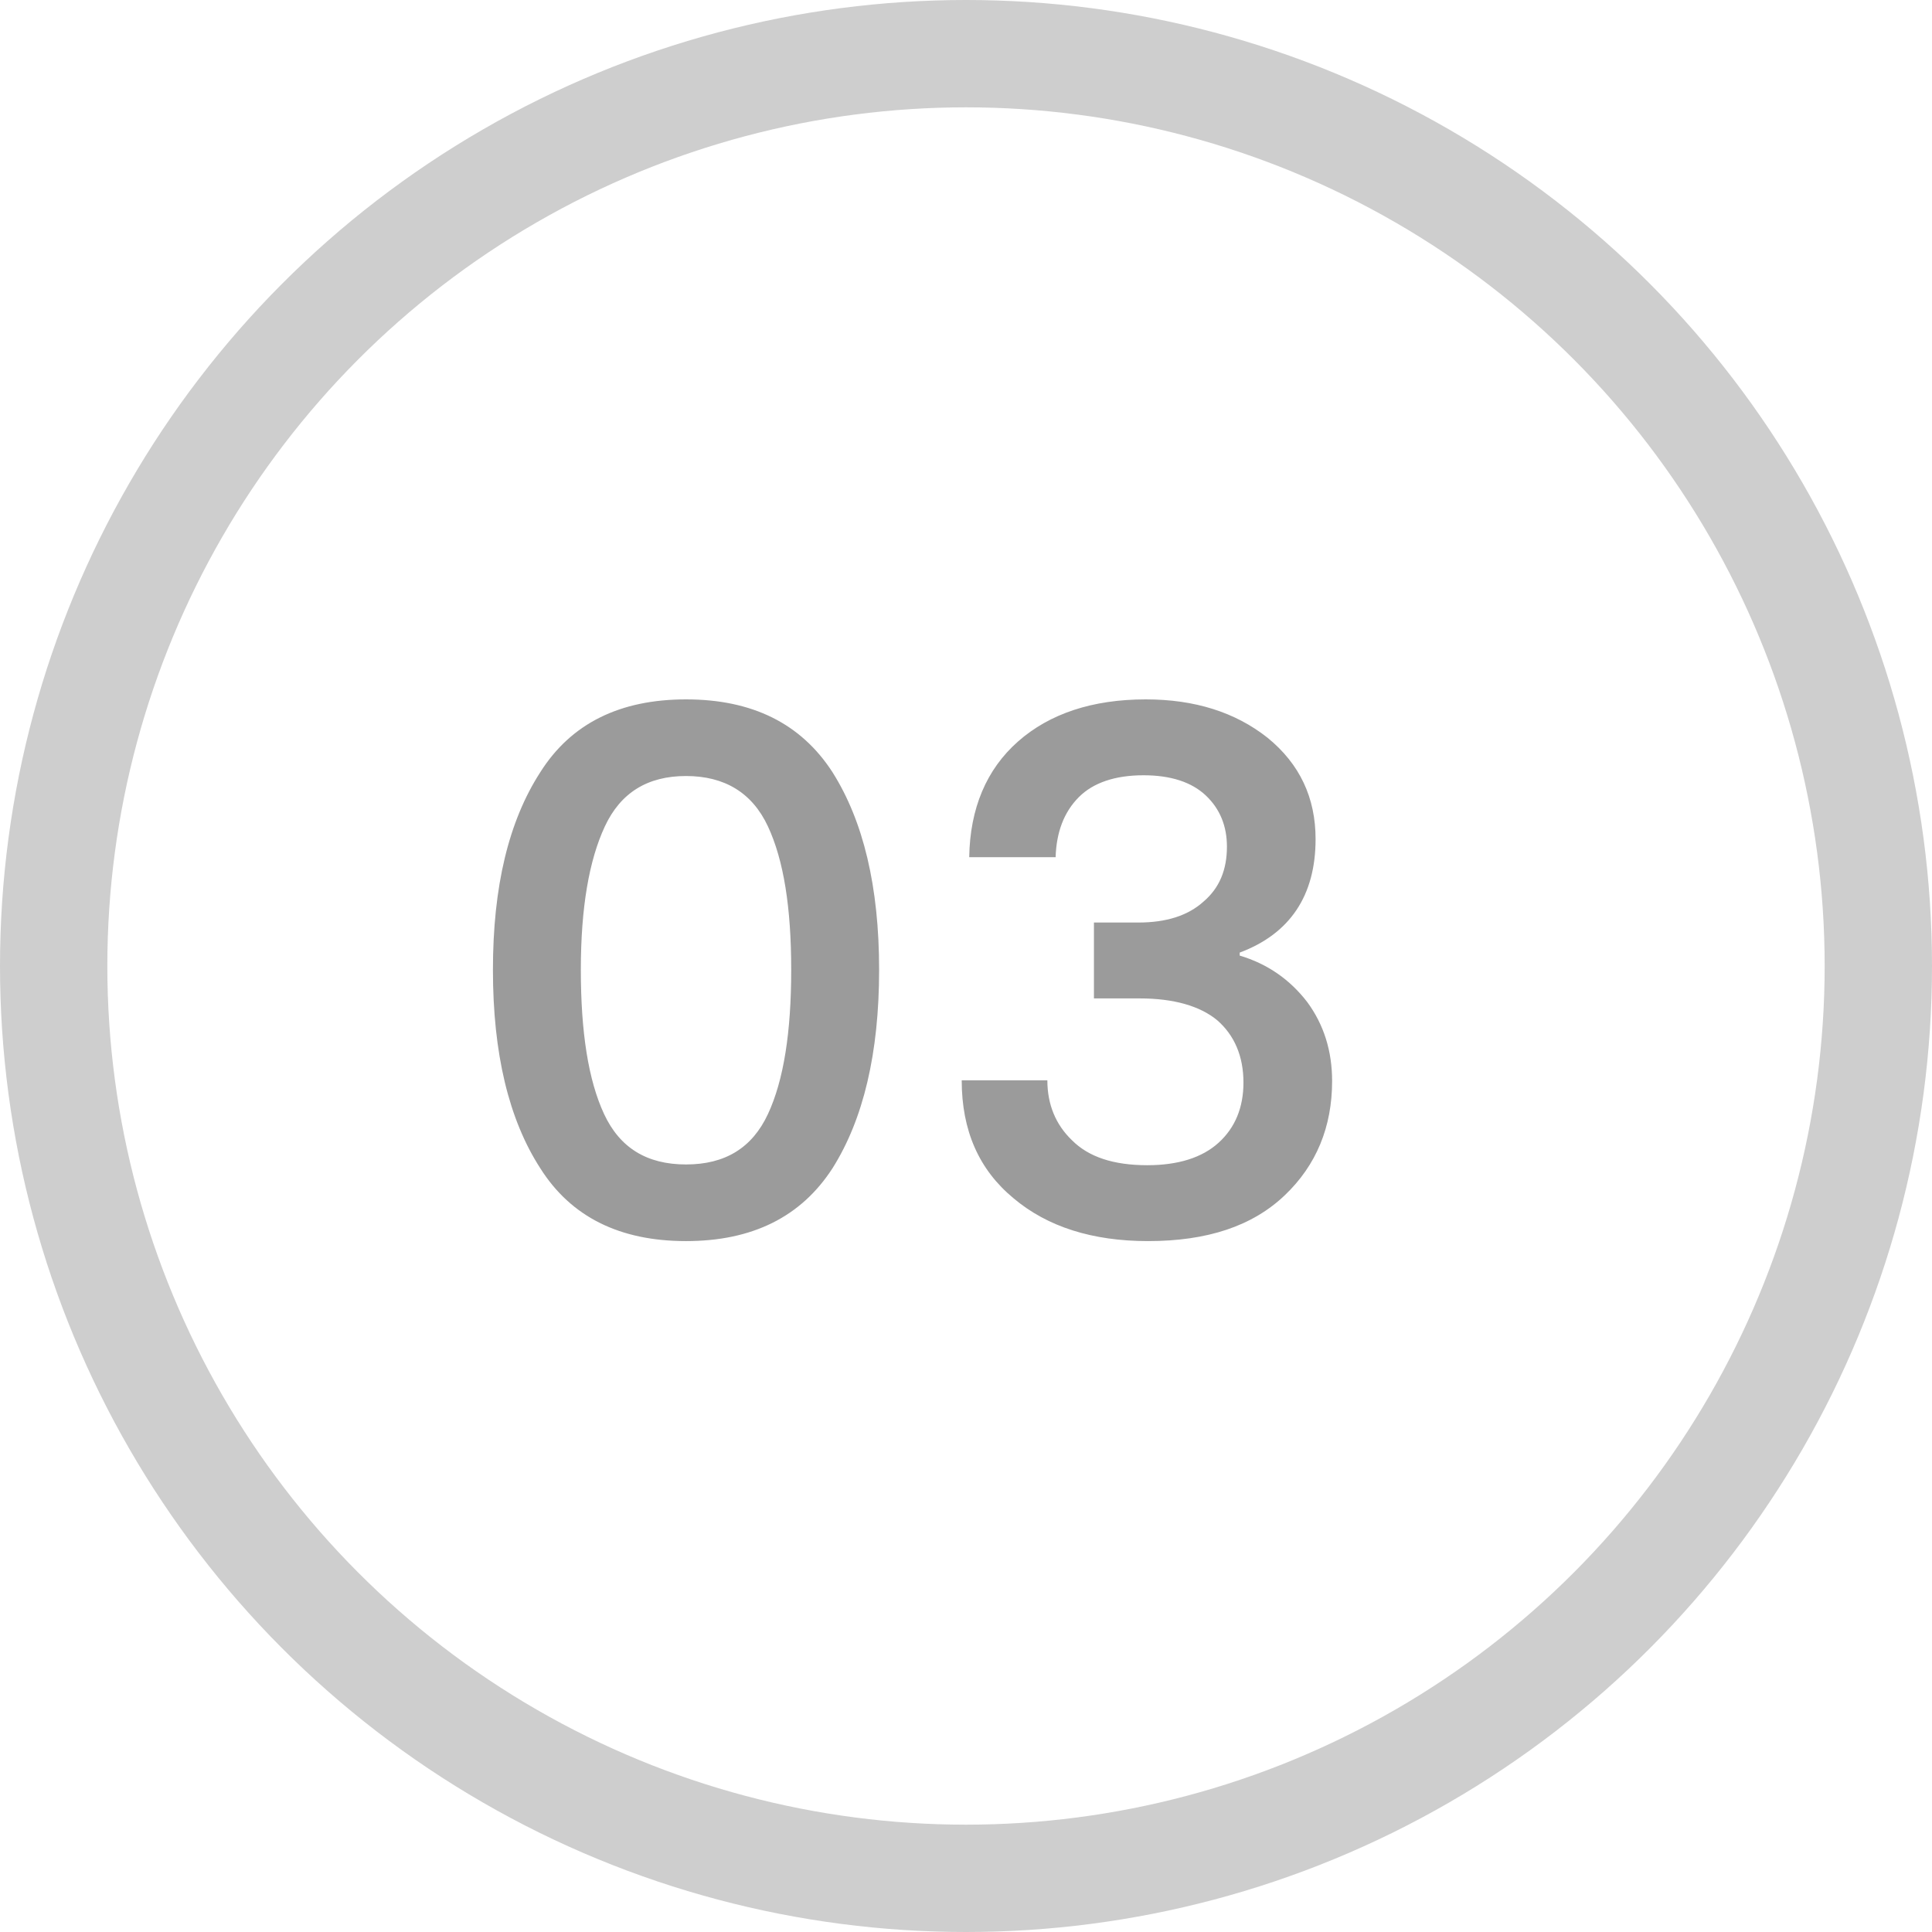 <svg width="36" height="36" viewBox="0 0 36 36" fill="none" xmlns="http://www.w3.org/2000/svg">
<circle cx="18" cy="18" r="17" stroke="#CECECE" stroke-width="2"/>
<path d="M12.783 23.126C14.015 23.126 14.925 22.678 15.513 21.768C16.087 20.858 16.381 19.626 16.381 18.072C16.381 16.518 16.087 15.3 15.513 14.39C14.925 13.48 14.015 13.032 12.783 13.032C11.551 13.032 10.641 13.48 10.067 14.39C9.479 15.3 9.185 16.518 9.185 18.072C9.185 19.626 9.479 20.858 10.067 21.768C10.641 22.678 11.551 23.126 12.783 23.126ZM12.783 21.698C12.055 21.698 11.551 21.39 11.257 20.76C10.963 20.13 10.823 19.234 10.823 18.072C10.823 16.91 10.977 16.028 11.271 15.398C11.565 14.768 12.069 14.46 12.783 14.46C13.497 14.46 14.015 14.768 14.309 15.398C14.603 16.028 14.743 16.91 14.743 18.072C14.743 19.234 14.603 20.13 14.309 20.76C14.015 21.39 13.511 21.698 12.783 21.698ZM21.392 23.126C22.498 23.126 23.338 22.846 23.94 22.272C24.528 21.712 24.822 20.998 24.822 20.144C24.822 19.584 24.668 19.094 24.36 18.674C24.038 18.254 23.618 17.96 23.1 17.806V17.75C24.038 17.4 24.514 16.686 24.514 15.636C24.514 14.866 24.22 14.236 23.618 13.746C23.016 13.27 22.26 13.032 21.35 13.032C20.356 13.032 19.558 13.298 18.97 13.816C18.382 14.334 18.074 15.062 18.06 15.972H19.67C19.684 15.51 19.824 15.132 20.104 14.852C20.37 14.586 20.776 14.446 21.308 14.446C21.812 14.446 22.204 14.572 22.47 14.824C22.736 15.076 22.862 15.398 22.862 15.776C22.862 16.21 22.722 16.546 22.428 16.798C22.134 17.064 21.728 17.19 21.21 17.19H20.384V18.604H21.238C21.868 18.604 22.358 18.744 22.68 19.01C23.002 19.29 23.17 19.682 23.17 20.172C23.17 20.634 23.016 21.012 22.708 21.292C22.4 21.572 21.952 21.712 21.378 21.712C20.748 21.712 20.286 21.558 19.978 21.25C19.67 20.956 19.516 20.578 19.516 20.13H17.92C17.92 21.068 18.242 21.796 18.886 22.328C19.516 22.86 20.356 23.126 21.392 23.126Z" fill="#9B9B9B"/>
</svg>
